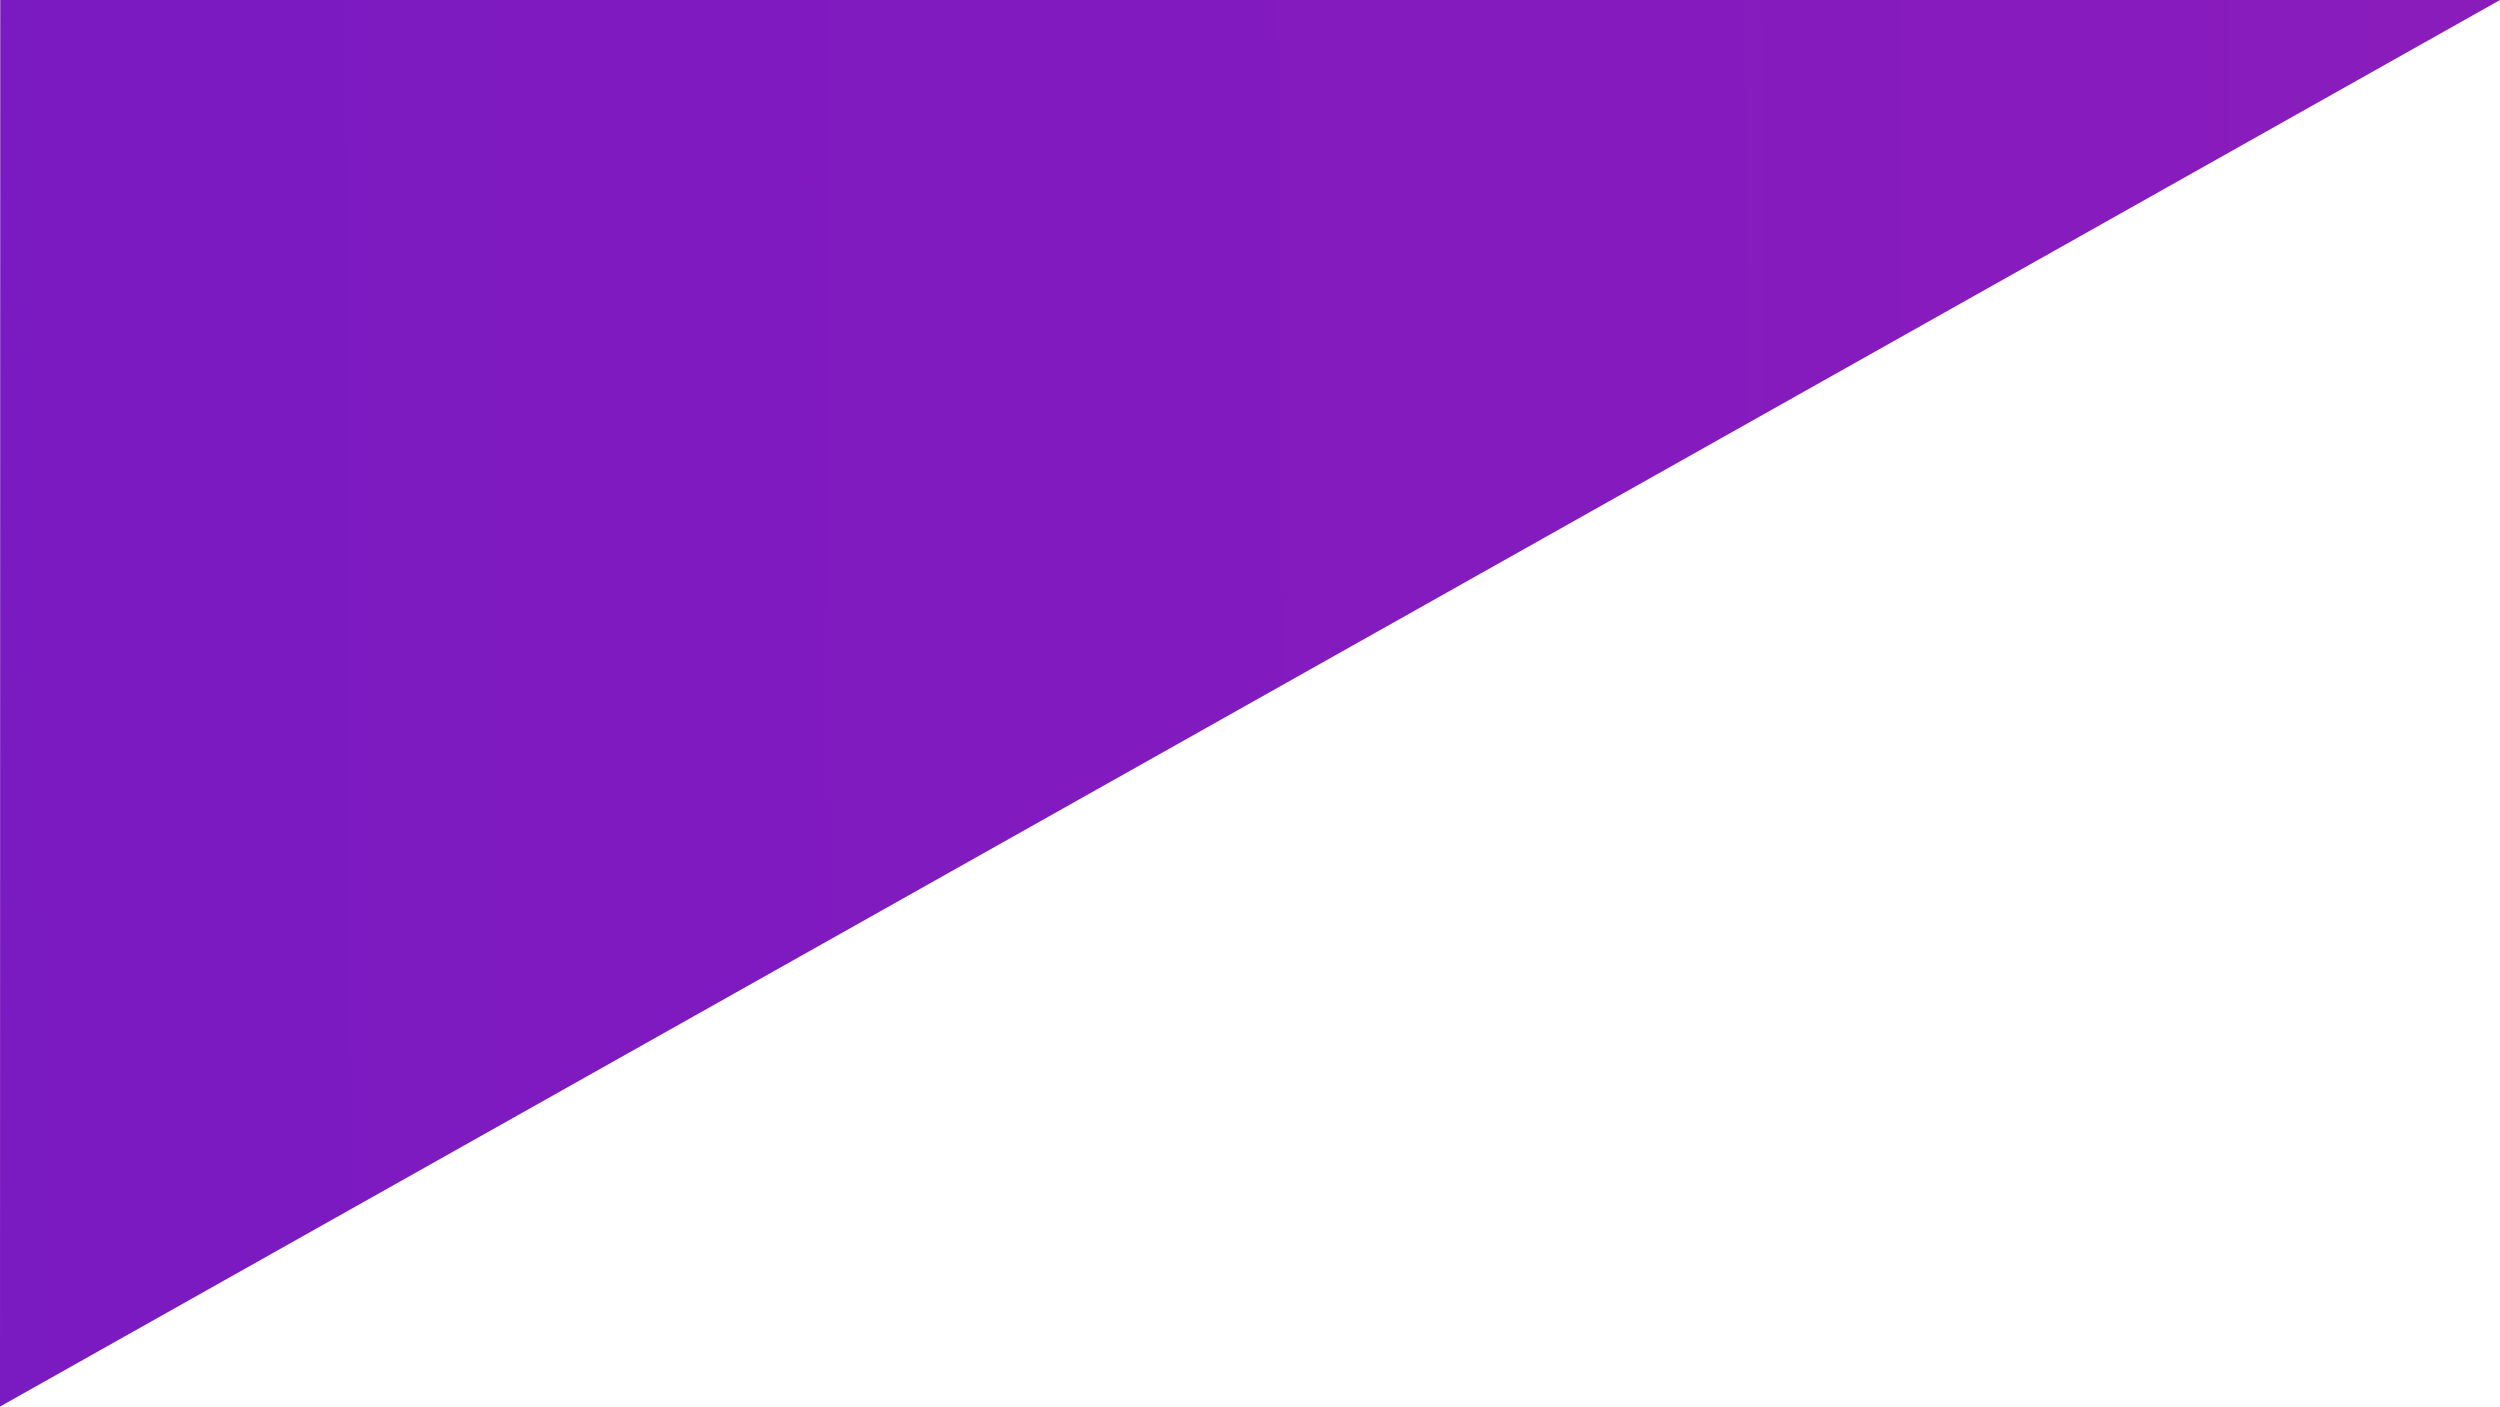 <svg xmlns="http://www.w3.org/2000/svg" xmlns:xlink="http://www.w3.org/1999/xlink" width="1920.77" height="1080.666" viewBox="0 0 1920.77 1080.666">
  <defs>
    <linearGradient id="linear-gradient" y1="0.36" x2="1" y2="0.357" gradientUnits="objectBoundingBox">
      <stop offset="0" stop-color="#6c01bb"/>
      <stop offset="1" stop-color="#7e03b5"/>
    </linearGradient>
  </defs>
  <path id="purpletriangle" d="M-2175,0l-.193,1080.666L-254.422,0Z" transform="translate(2175.193)" opacity="0.9" fill="url(#linear-gradient)"/>
</svg>
